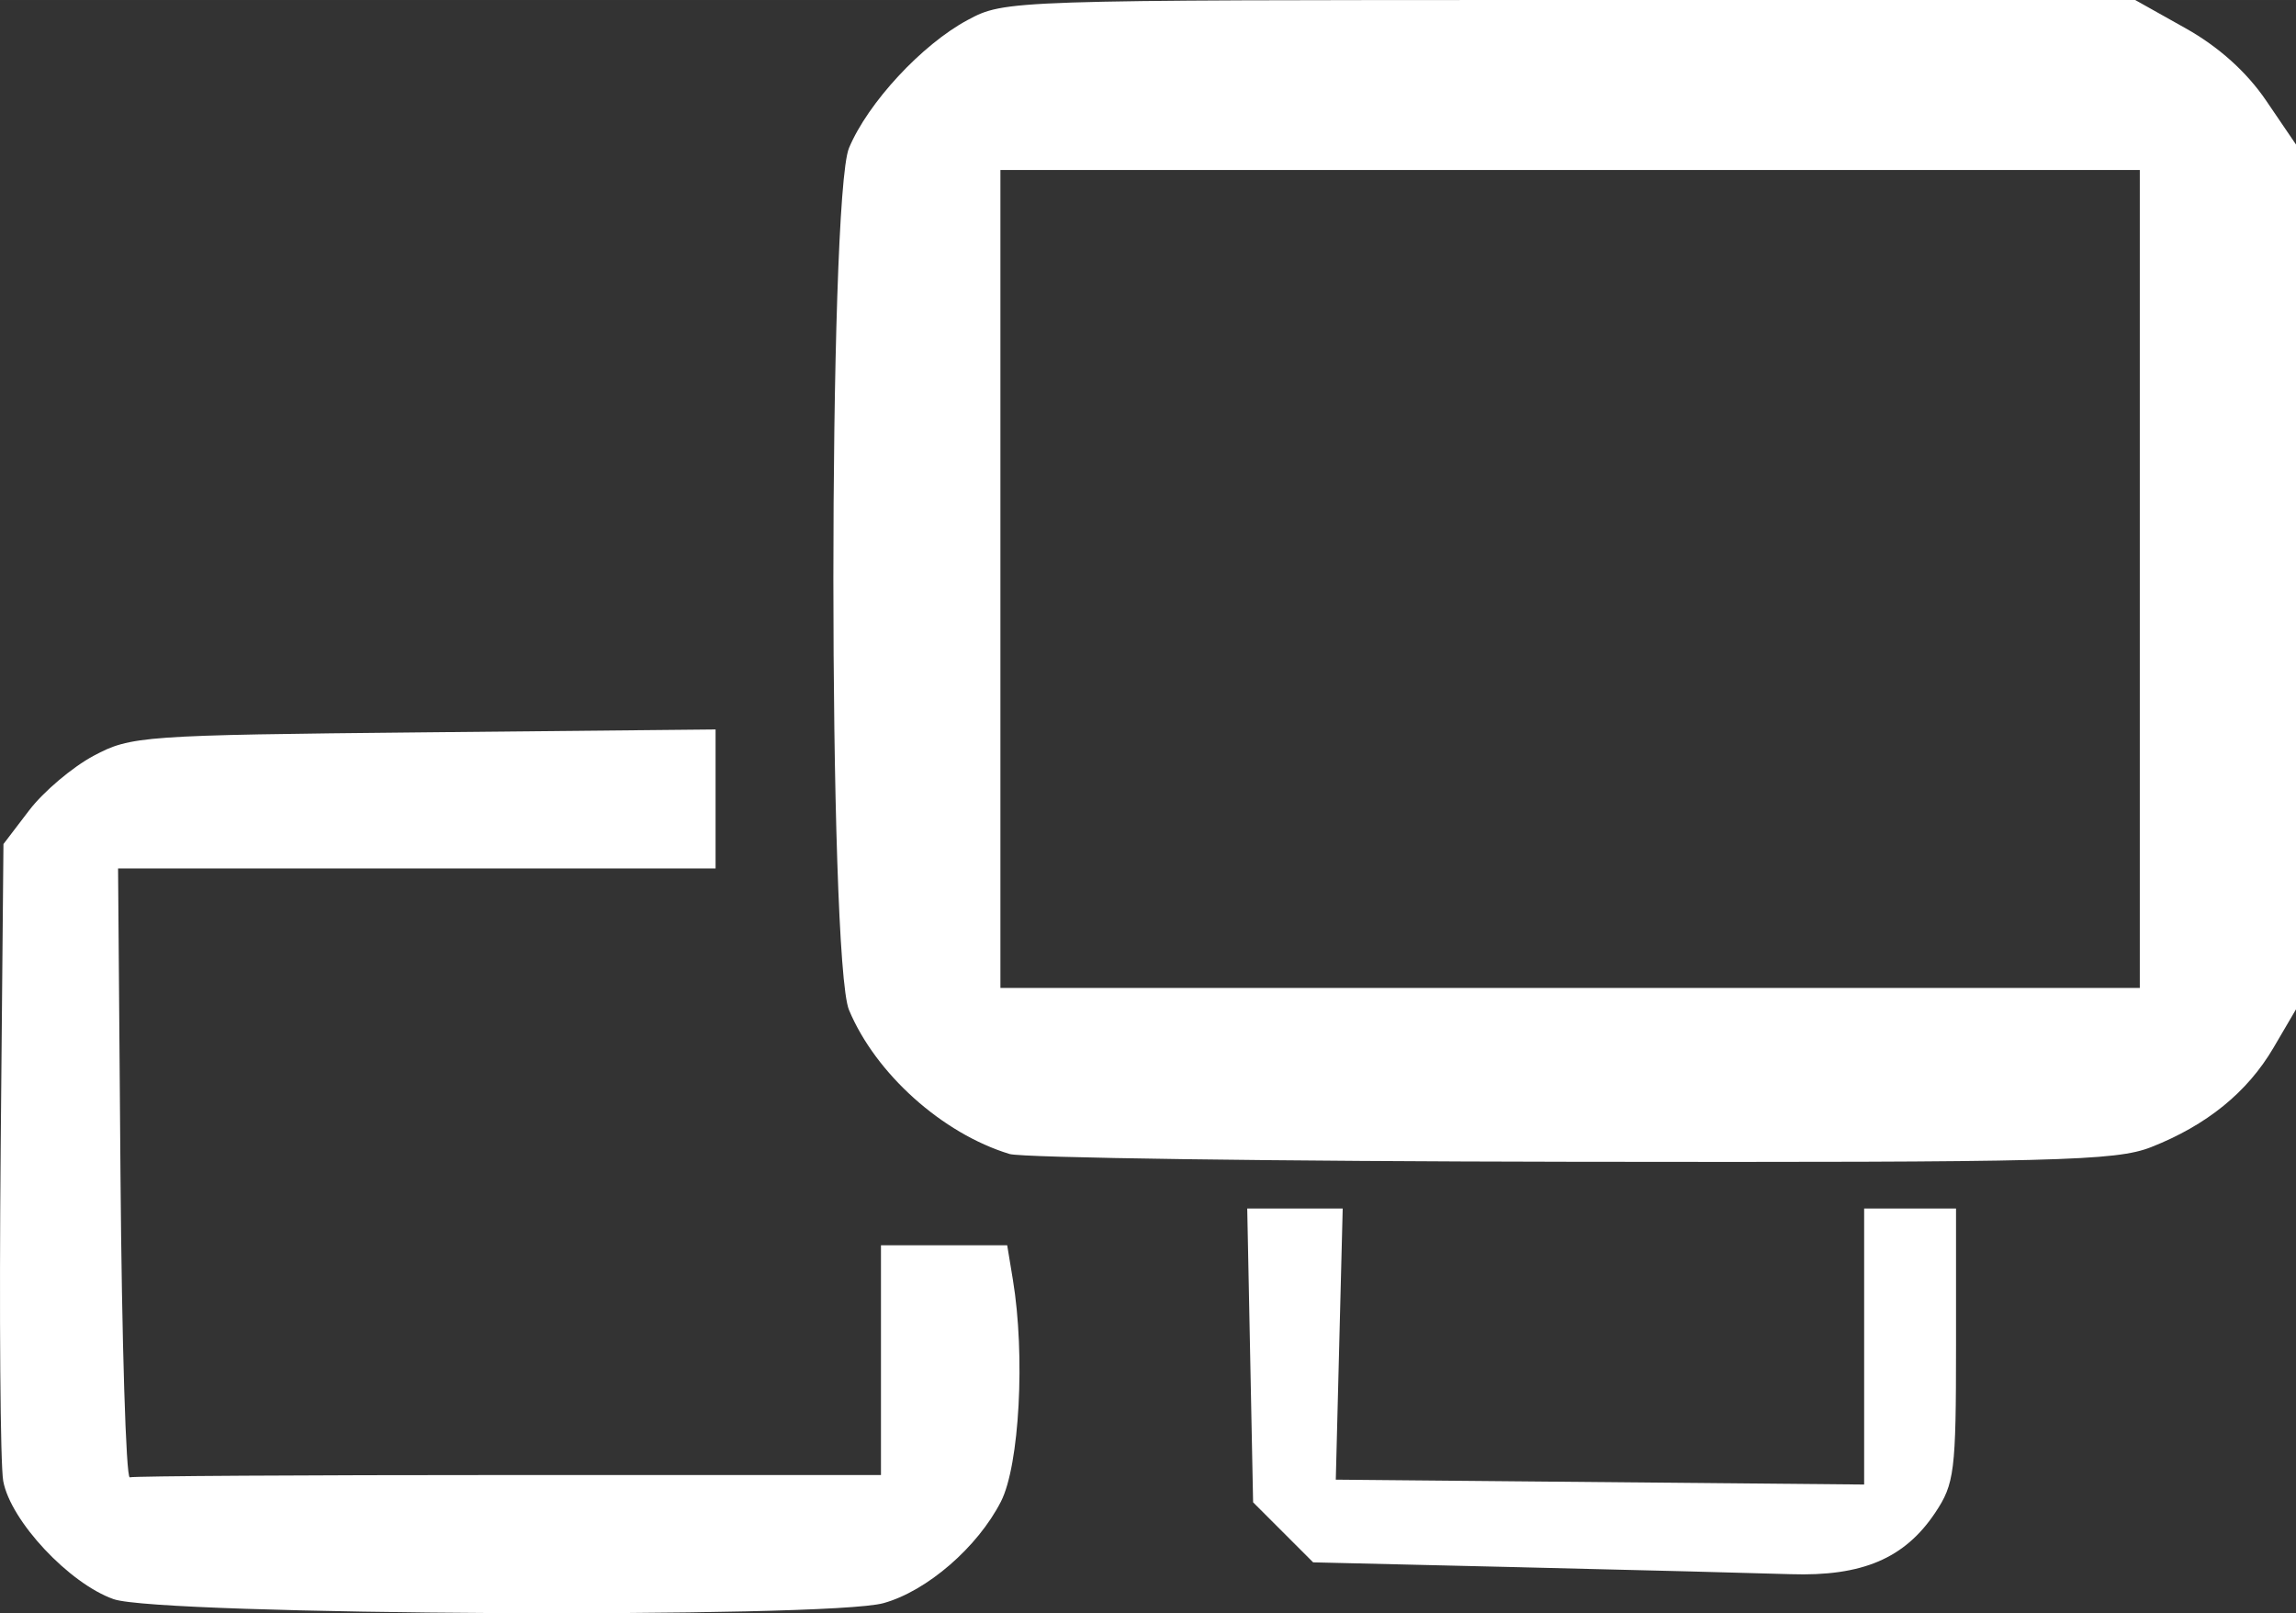 <?xml version="1.0" encoding="UTF-8" standalone="no"?>
<!-- Created with Inkscape (http://www.inkscape.org/) -->

<svg
   xmlns:dc="http://purl.org/dc/elements/1.1/"
   xmlns:cc="http://creativecommons.org/ns#"
   xmlns:rdf="http://www.w3.org/1999/02/22-rdf-syntax-ns#"
   xmlns:svg="http://www.w3.org/2000/svg"
   xmlns="http://www.w3.org/2000/svg"
   xmlns:sodipodi="http://sodipodi.sourceforge.net/DTD/sodipodi-0.dtd"
   xmlns:inkscape="http://www.inkscape.org/namespaces/inkscape"
   width="88.15mm"
   height="61.926mm"
   viewBox="0 0 312.344 219.422"
   id="svg2"
   version="1.1"
   inkscape:version="0.91 r13725"
   sodipodi:docname="normal.svg">
  <rect x="0" y="0" width="312.344" height="219.422" fill="#333333" stroke="none"/>
  <defs
     id="defs4" />
  <sodipodi:namedview
     id="base"
     pagecolor="#ffffff"
     bordercolor="#666666"
     borderopacity="1.0"
     inkscape:pageopacity="0.0"
     inkscape:pageshadow="2"
     inkscape:zoom="0.9103456"
     inkscape:cx="-176.82179"
     inkscape:cy="294.79336"
     inkscape:document-units="px"
     inkscape:current-layer="layer1"
     showgrid="false"
     inkscape:window-width="1680"
     inkscape:window-height="1001"
     inkscape:window-x="0"
     inkscape:window-y="1"
     inkscape:window-maximized="1"
     fit-margin-top="0"
     fit-margin-left="0"
     fit-margin-right="0"
     fit-margin-bottom="0" />
  <g
     inkscape:label="Layer 1"
     inkscape:groupmode="layer"
     id="layer1"
     transform="translate(-402.853,-302.775)">
    <path
       inkscape:connector-curvature="0"
       id="path4219"
       d="m 418.323,520.287 c -6.058,-2.124 -14.037,-10.655 -15.031,-16.072 -0.398,-2.167 -0.554,-22.547 -0.346,-45.289 l 0.377,-41.349 3.51,-4.6 c 1.93,-2.53 5.868,-5.86 8.75,-7.401 5.061,-2.705 6.597,-2.814 44.928,-3.193 l 39.688,-0.392 0,9.454 0,9.454 -40.642,0 -40.642,0 0.329,41.562 c 0.181,22.859 0.751,41.422 1.267,41.25 0.516,-0.172 23.719,-0.312 51.562,-0.312 l 50.625,0 0,-15.625 0,-15.625 8.586,0 8.586,0 0.775,4.688 c 1.699,10.281 0.894,25.231 -1.624,30.168 -3.17,6.213 -10.065,12.178 -15.977,13.819 -7.647,2.124 -98.462,1.657 -104.722,-0.538 z m 191.584,-4.341 -28.416,-0.671 -4.084,-4.083 -4.084,-4.083 -0.399,-19.979 -0.399,-19.979 6.494,0 6.494,0 -0.47,18.438 -0.47,18.438 35.938,0.332 35.938,0.332 0,-18.769 0,-18.769 6.25,0 6.25,0 0,18.565 c 0,17.22 -0.206,18.873 -2.837,22.812 -4.154,6.218 -9.927,8.671 -19.663,8.354 -4.469,-0.145 -20.912,-0.566 -36.541,-0.936 z m -69.717,-56.214 c -9.145,-2.782 -18.218,-10.918 -21.838,-19.582 -2.837,-6.789 -2.837,-110.462 0,-117.25 2.565,-6.138 9.928,-14.08 16.136,-17.403 5.065,-2.711 5.386,-2.722 81.96,-2.722 l 76.875,0 6.875,3.855 c 4.484,2.514 8.288,5.933 10.938,9.829 l 4.062,5.974 0,58.811 0,58.811 -3.063,5.227 c -3.544,6.047 -9.078,10.541 -16.65,13.519 -4.795,1.886 -12.798,2.088 -78.75,1.992 -40.377,-0.059 -74.822,-0.536 -76.545,-1.06 z m 153.758,-78.207 0,-55.625 -77.5,0 -77.5,0 0,55.625 0,55.625 77.5,0 77.5,0 0,-55.625 z"
       style="fill:#ffffff;fill-opacity:1;stroke:none" />
  </g>
</svg>
